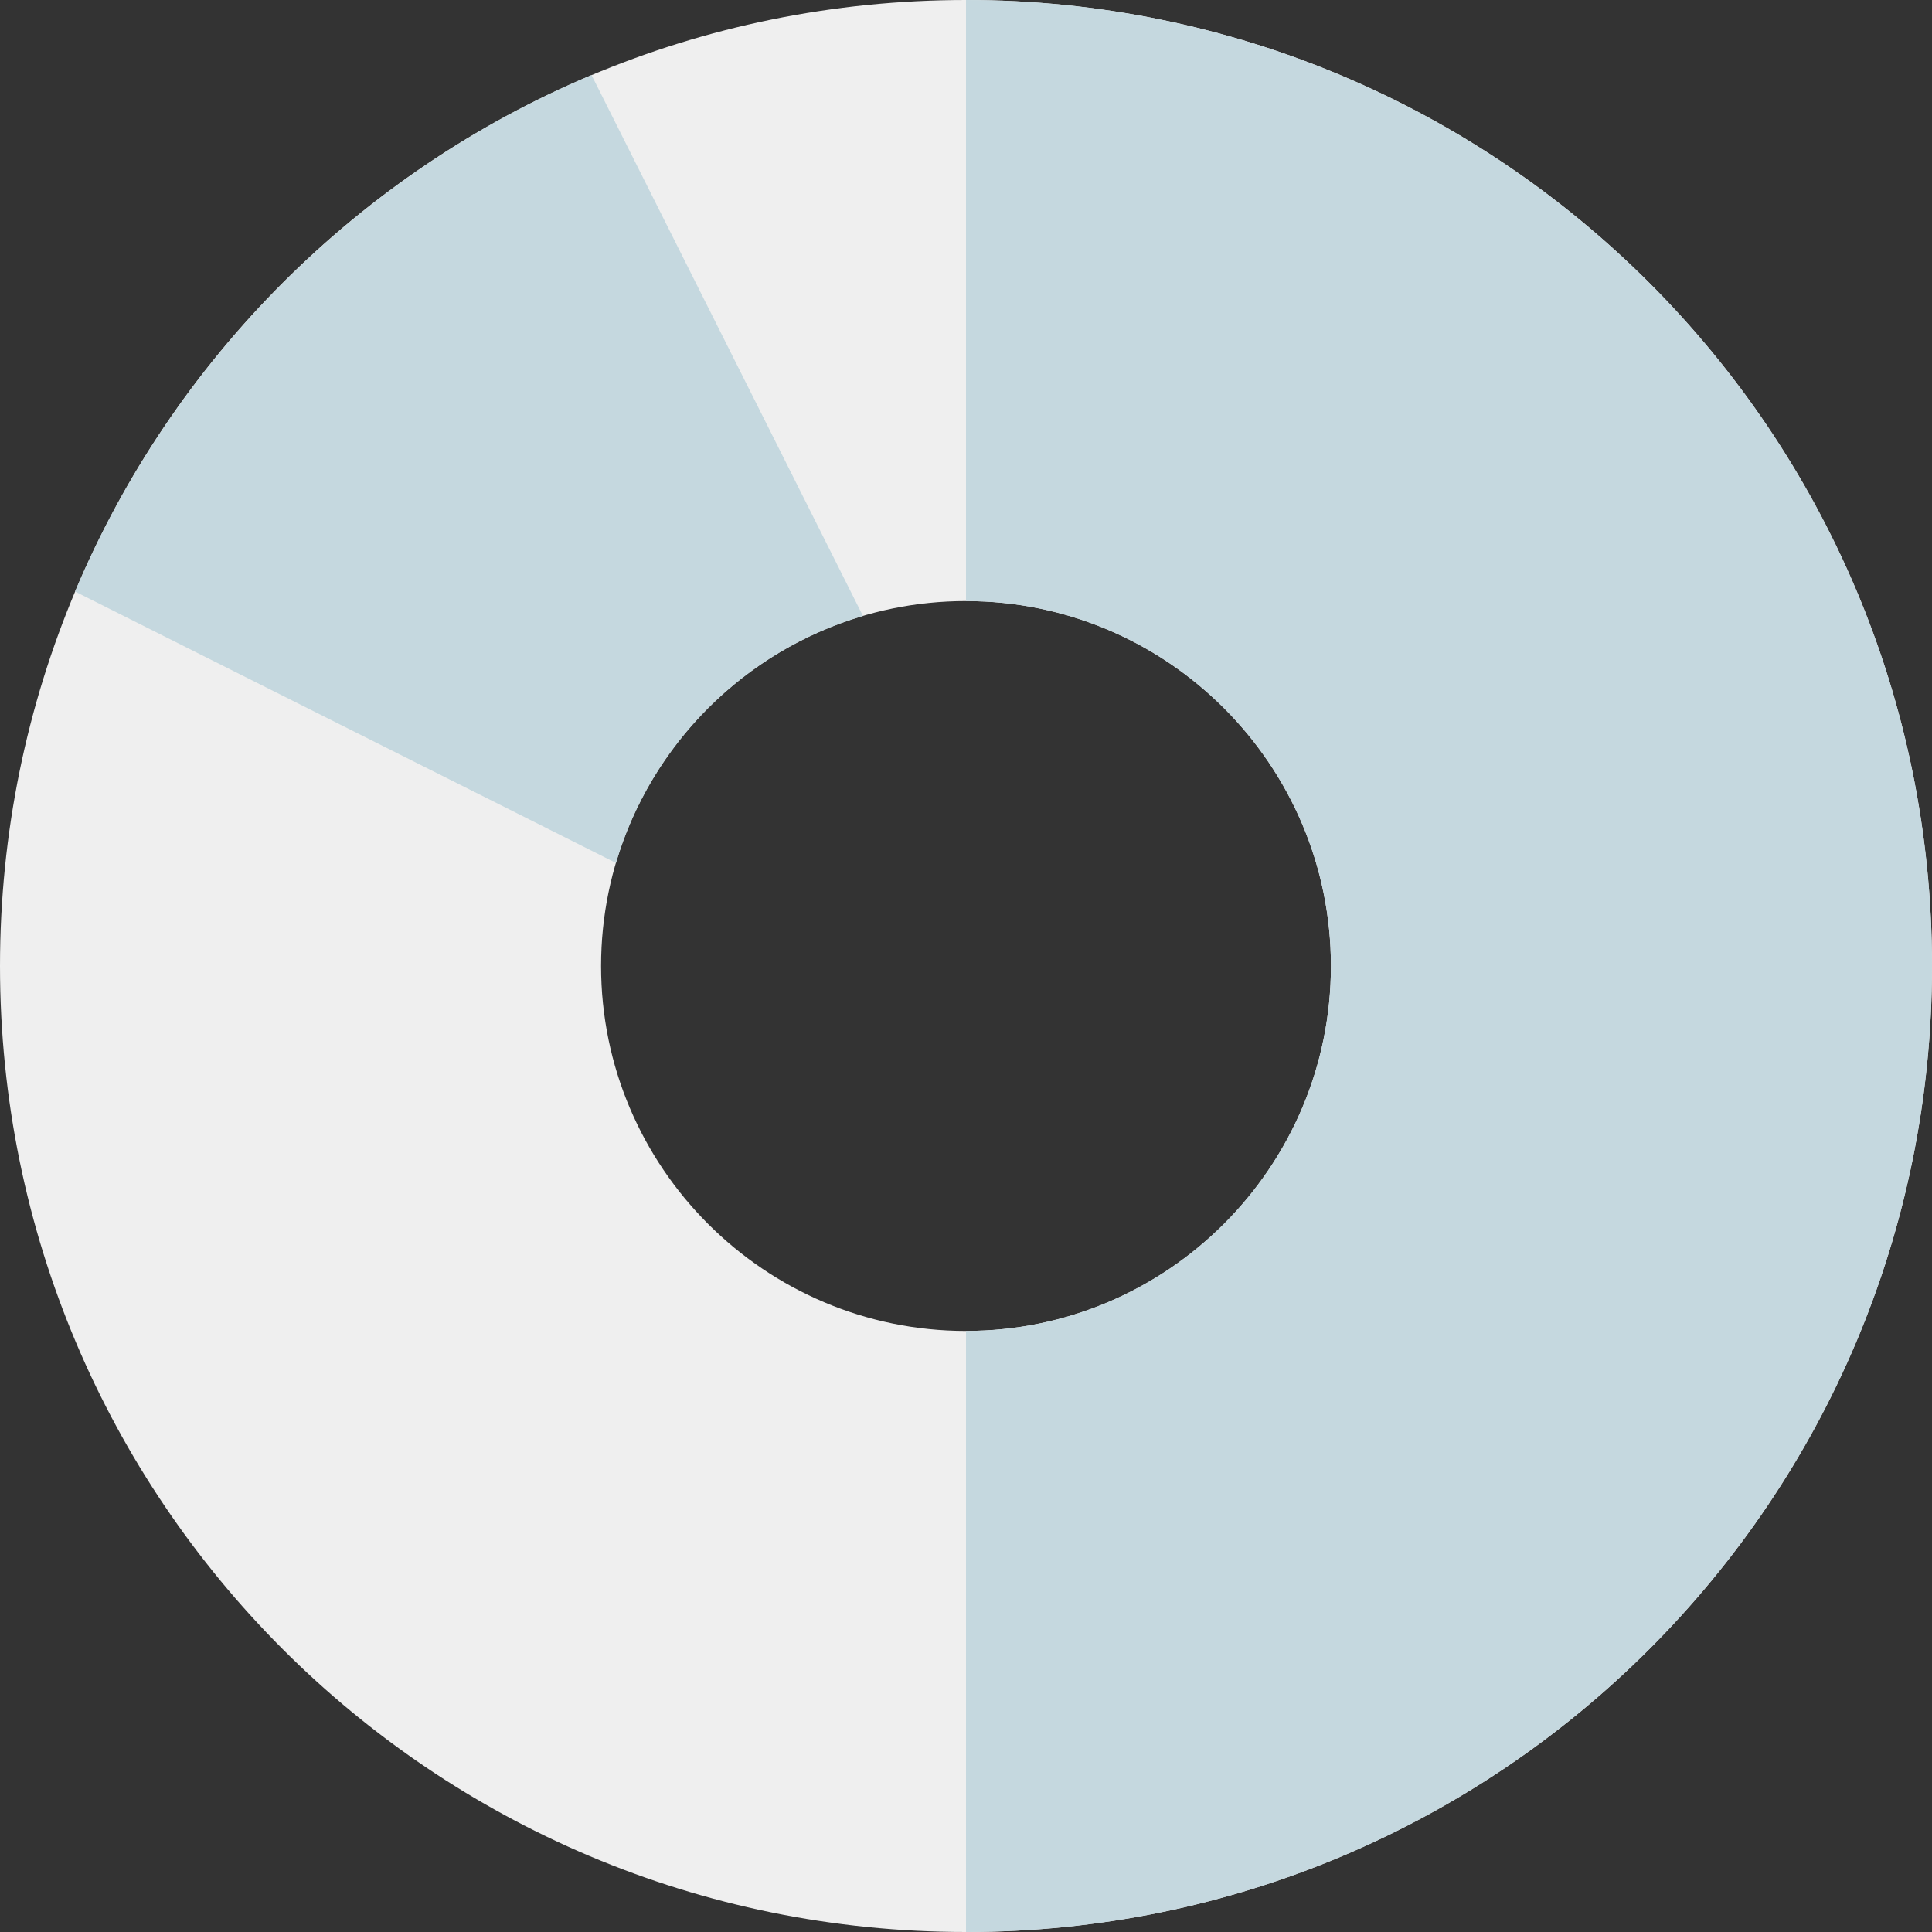 <?xml version="1.0" encoding="iso-8859-1"?>
<!-- Generator: Adobe Illustrator 19.0.0, SVG Export Plug-In . SVG Version: 6.00 Build 0)  -->
<svg xmlns="http://www.w3.org/2000/svg" xmlns:xlink="http://www.w3.org/1999/xlink" version="1.1" id="Layer_1" x="0px" y="0px" viewBox="0 0 512 512" style="enable-background:new 0 0 512 512;" xml:space="preserve">
<rect x="0" y="0" width="512" height="512" fill="#333333" stroke="none"/>
<path style="fill:#EFEFEF;" d="M256,0C114.509,0,0,114.497,0,256c0,141.491,114.497,256,256,256c141.491,0,256-114.497,256-256  C512,114.509,397.503,0,256,0z M256,352.711c-53.327,0-96.711-43.385-96.711-96.711s43.385-96.711,96.711-96.711  s96.711,43.385,96.711,96.711S309.327,352.711,256,352.711z"/>
<g>
	<path style="fill:#C5D8DF;" d="M19.88,156.762l143.36,71.931c9.26-31.402,34.051-56.193,65.454-65.454L156.762,19.88   C95.378,45.685,45.705,95.331,19.88,156.762z"/>
	<path style="fill:#C5D8DF;" d="M256,0v159.289c53.327,0,96.711,43.385,96.711,96.711S309.327,352.711,256,352.711V512   c141.491,0,256-114.497,256-256C512,114.509,397.503,0,256,0z"/>
</g>
<g>
</g>
<g>
</g>
<g>
</g>
<g>
</g>
<g>
</g>
<g>
</g>
<g>
</g>
<g>
</g>
<g>
</g>
<g>
</g>
<g>
</g>
<g>
</g>
<g>
</g>
<g>
</g>
<g>
</g>
</svg>
